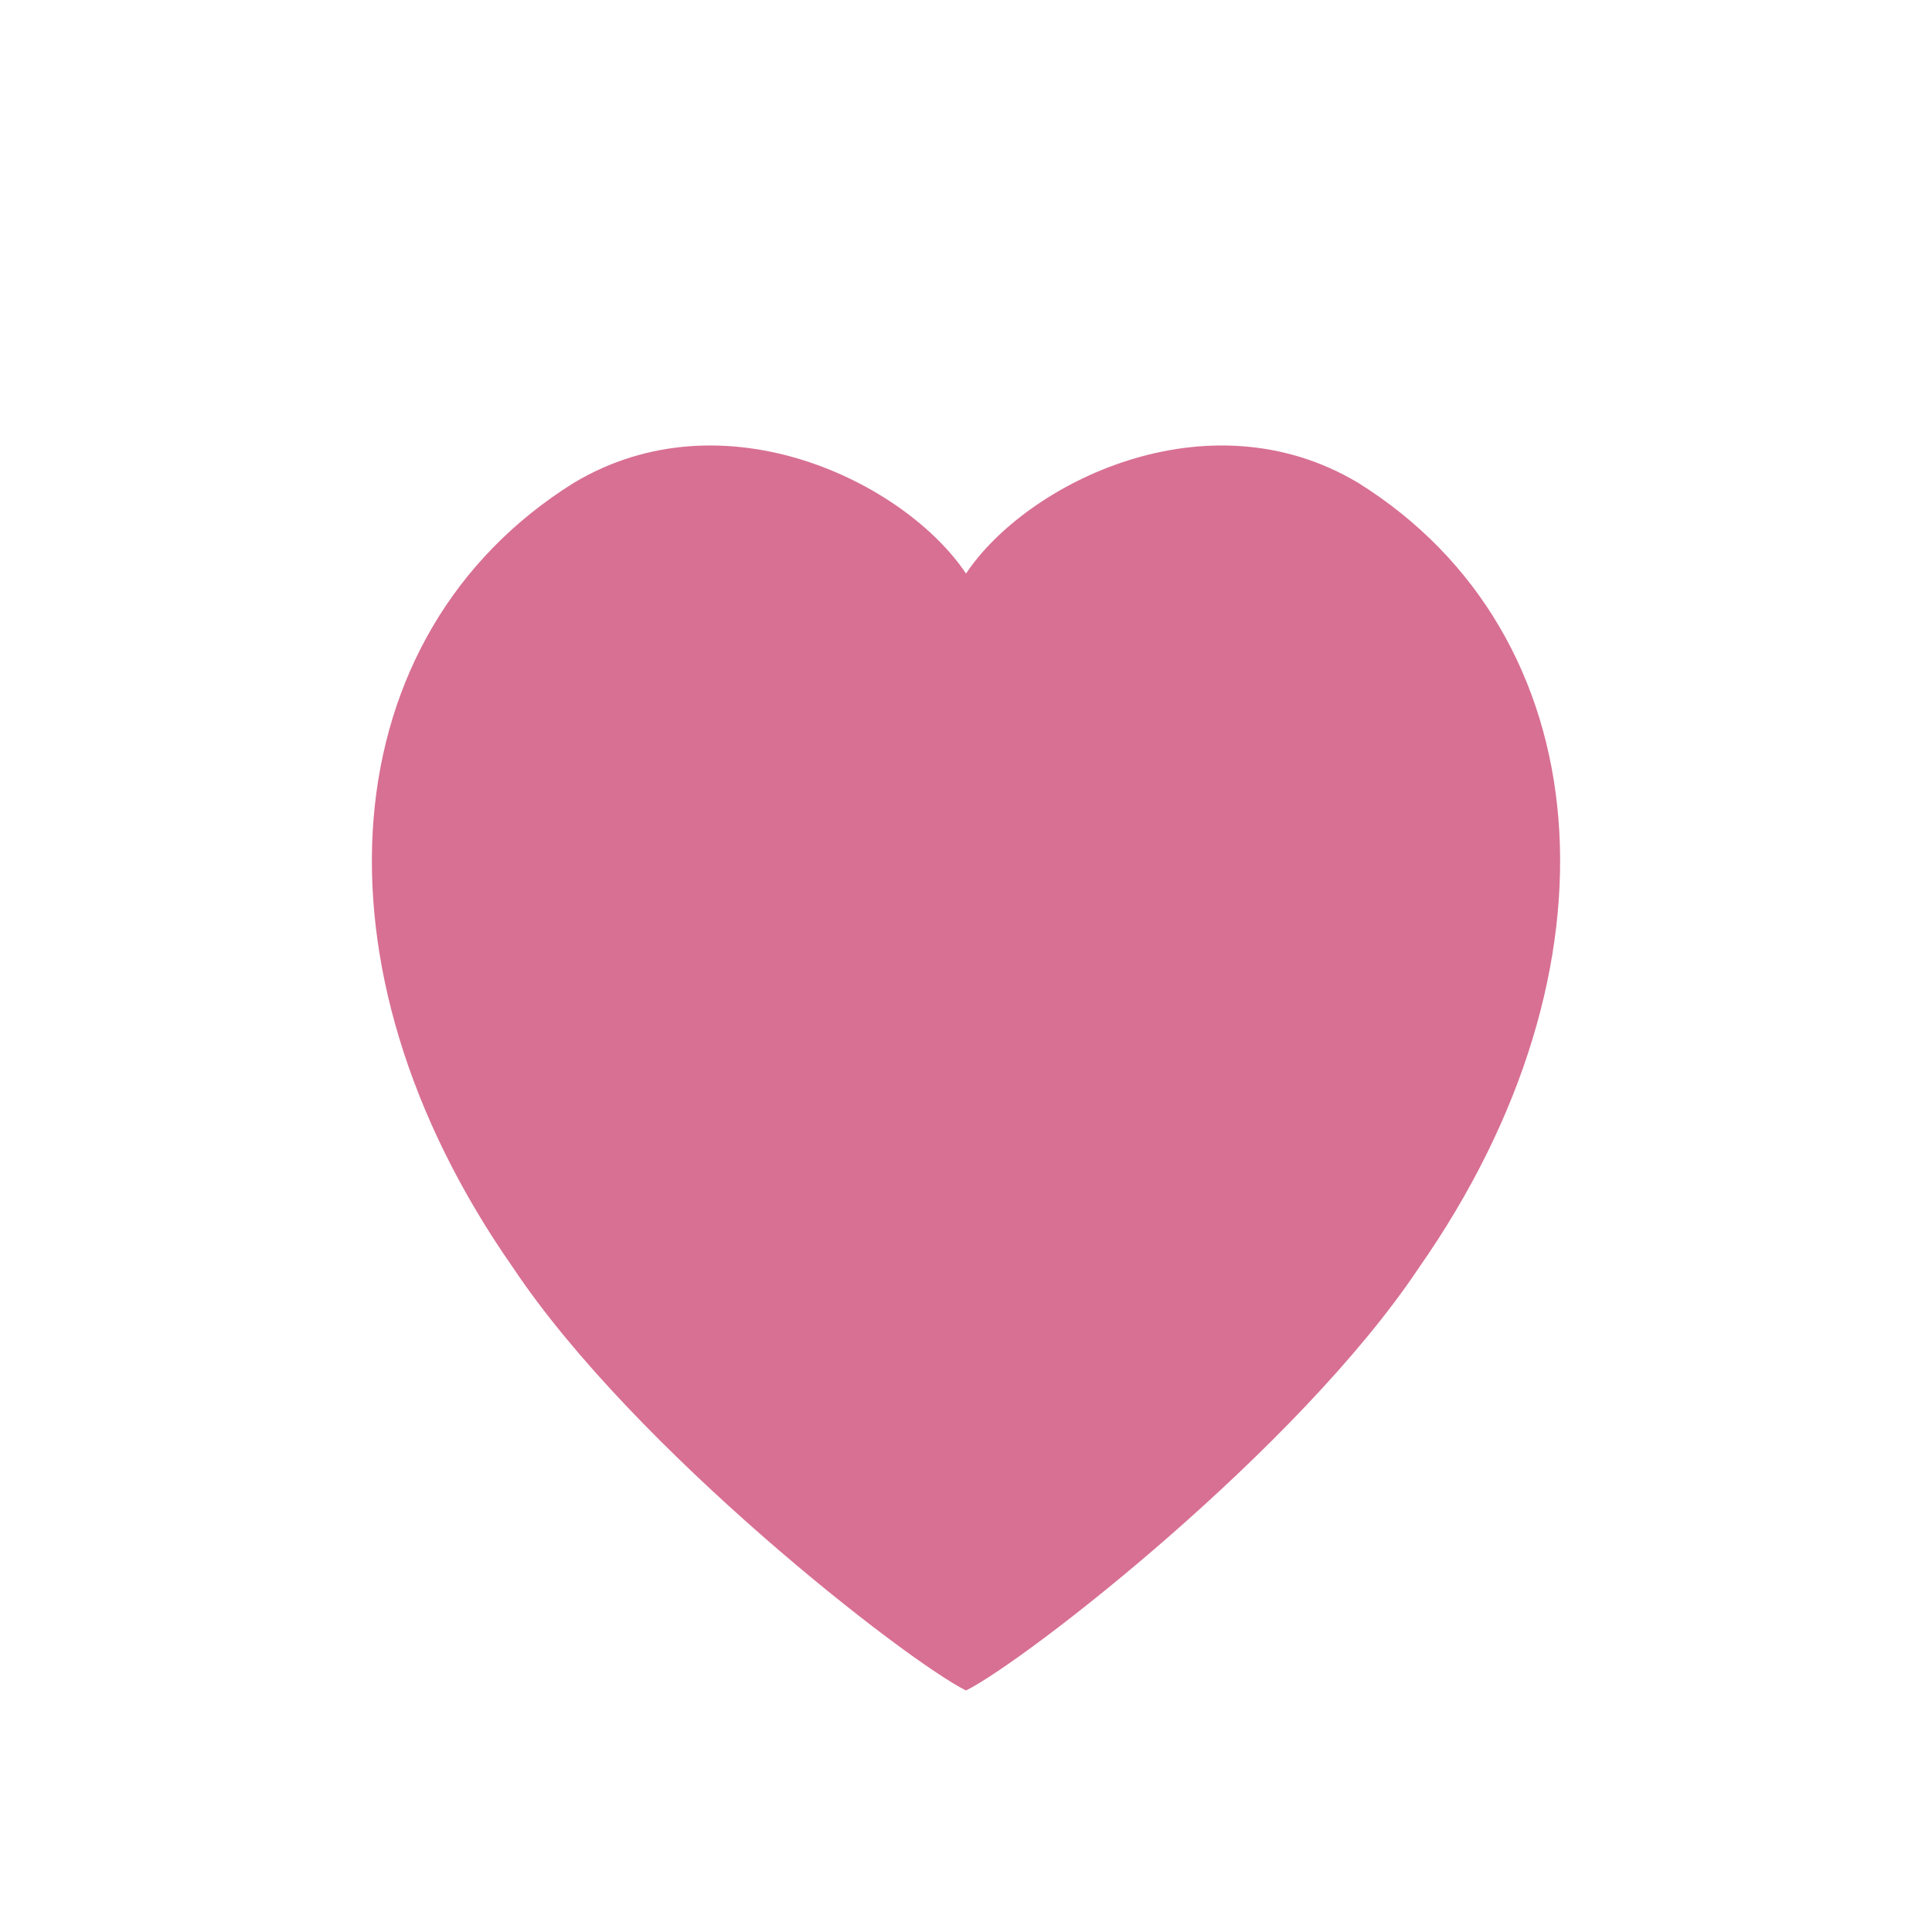<svg width="512" height="512" viewBox="0 0 512 512" fill="none" xmlns="http://www.w3.org/2000/svg">
<rect width="512" height="512" fill="white"/>
<path d="M256 448C240 440 168 384 136 336C80 256 88 168 152 128C192 104 240 128 256 152C272 128 320 104 360 128C424 168 432 256 376 336C344 384 272 440 256 448Z" fill="#D87093"/>
</svg>
